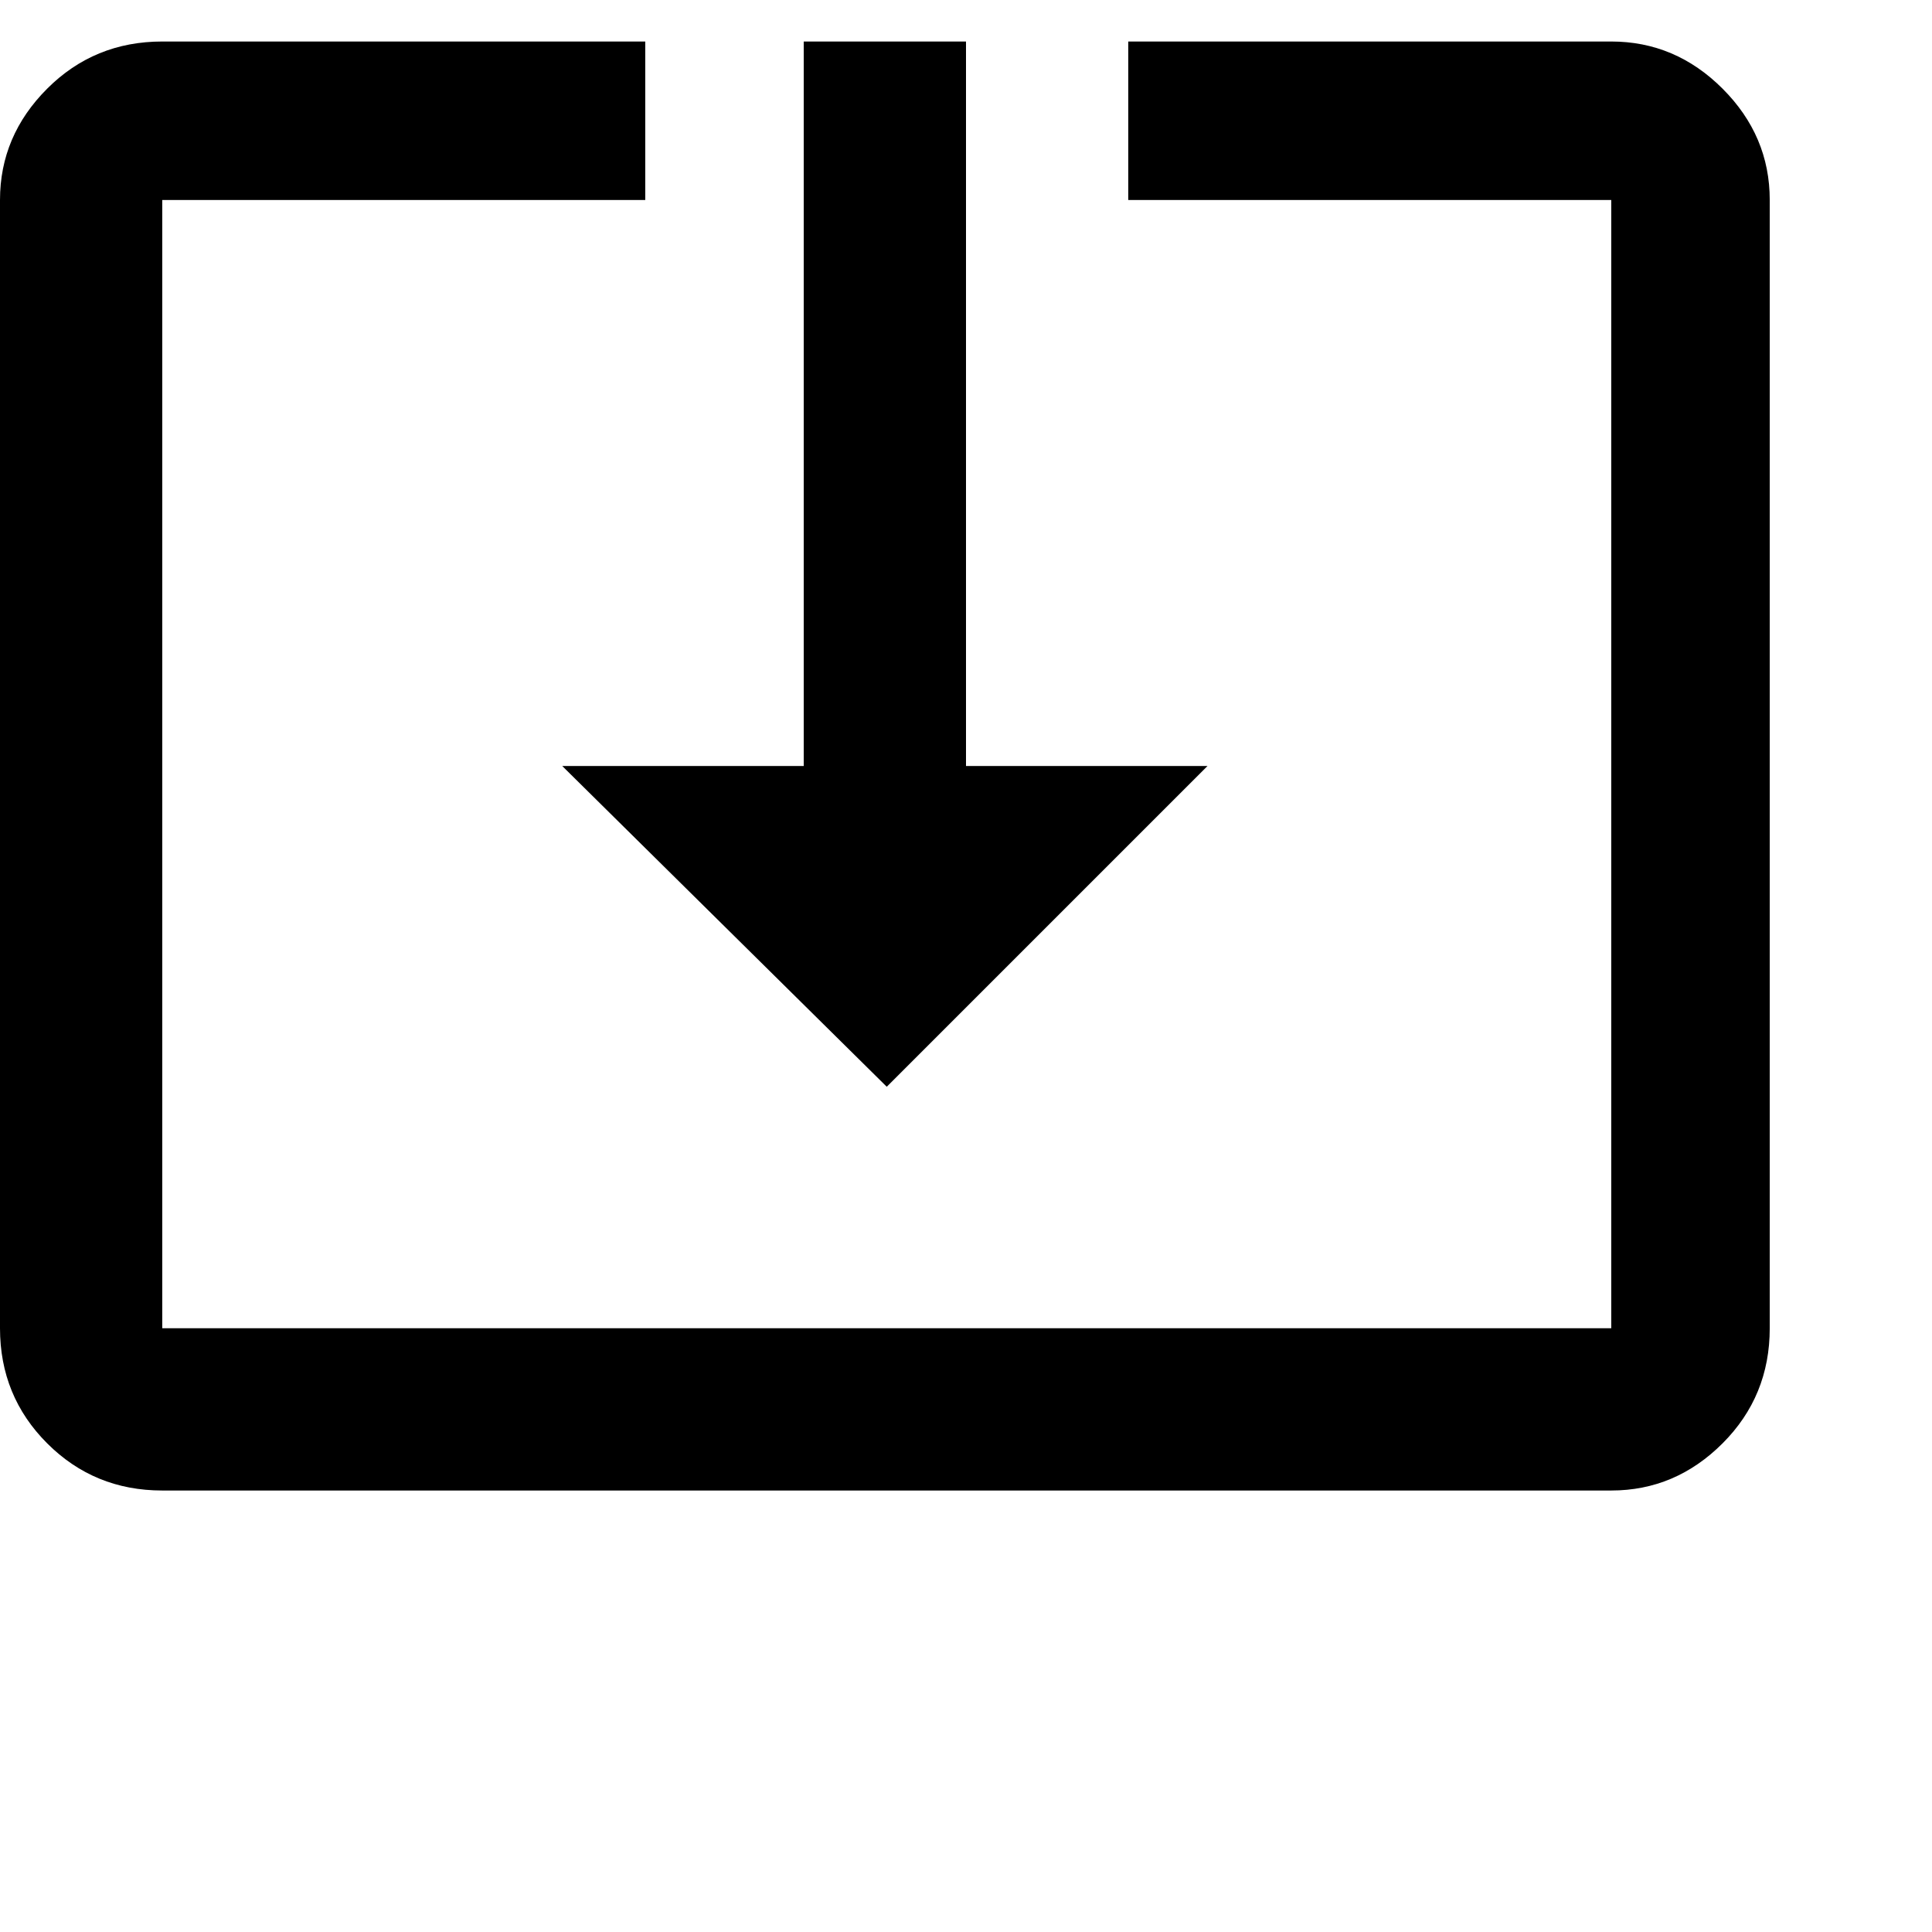 <svg xmlns="http://www.w3.org/2000/svg" version="1.1" viewBox="0 0 512 512" fill="currentColor"><path fill="currentColor" d="m235 288l-86-85h64V11h43v192h64zM427 11q17 0 29.5 12.5T469 53v299q0 18-12.5 30.5T427 395H43q-18 0-30.5-12.5T0 352V53q0-17 12.5-29.5T43 11h128v42H43v299h384V53H299V11z"/></svg>